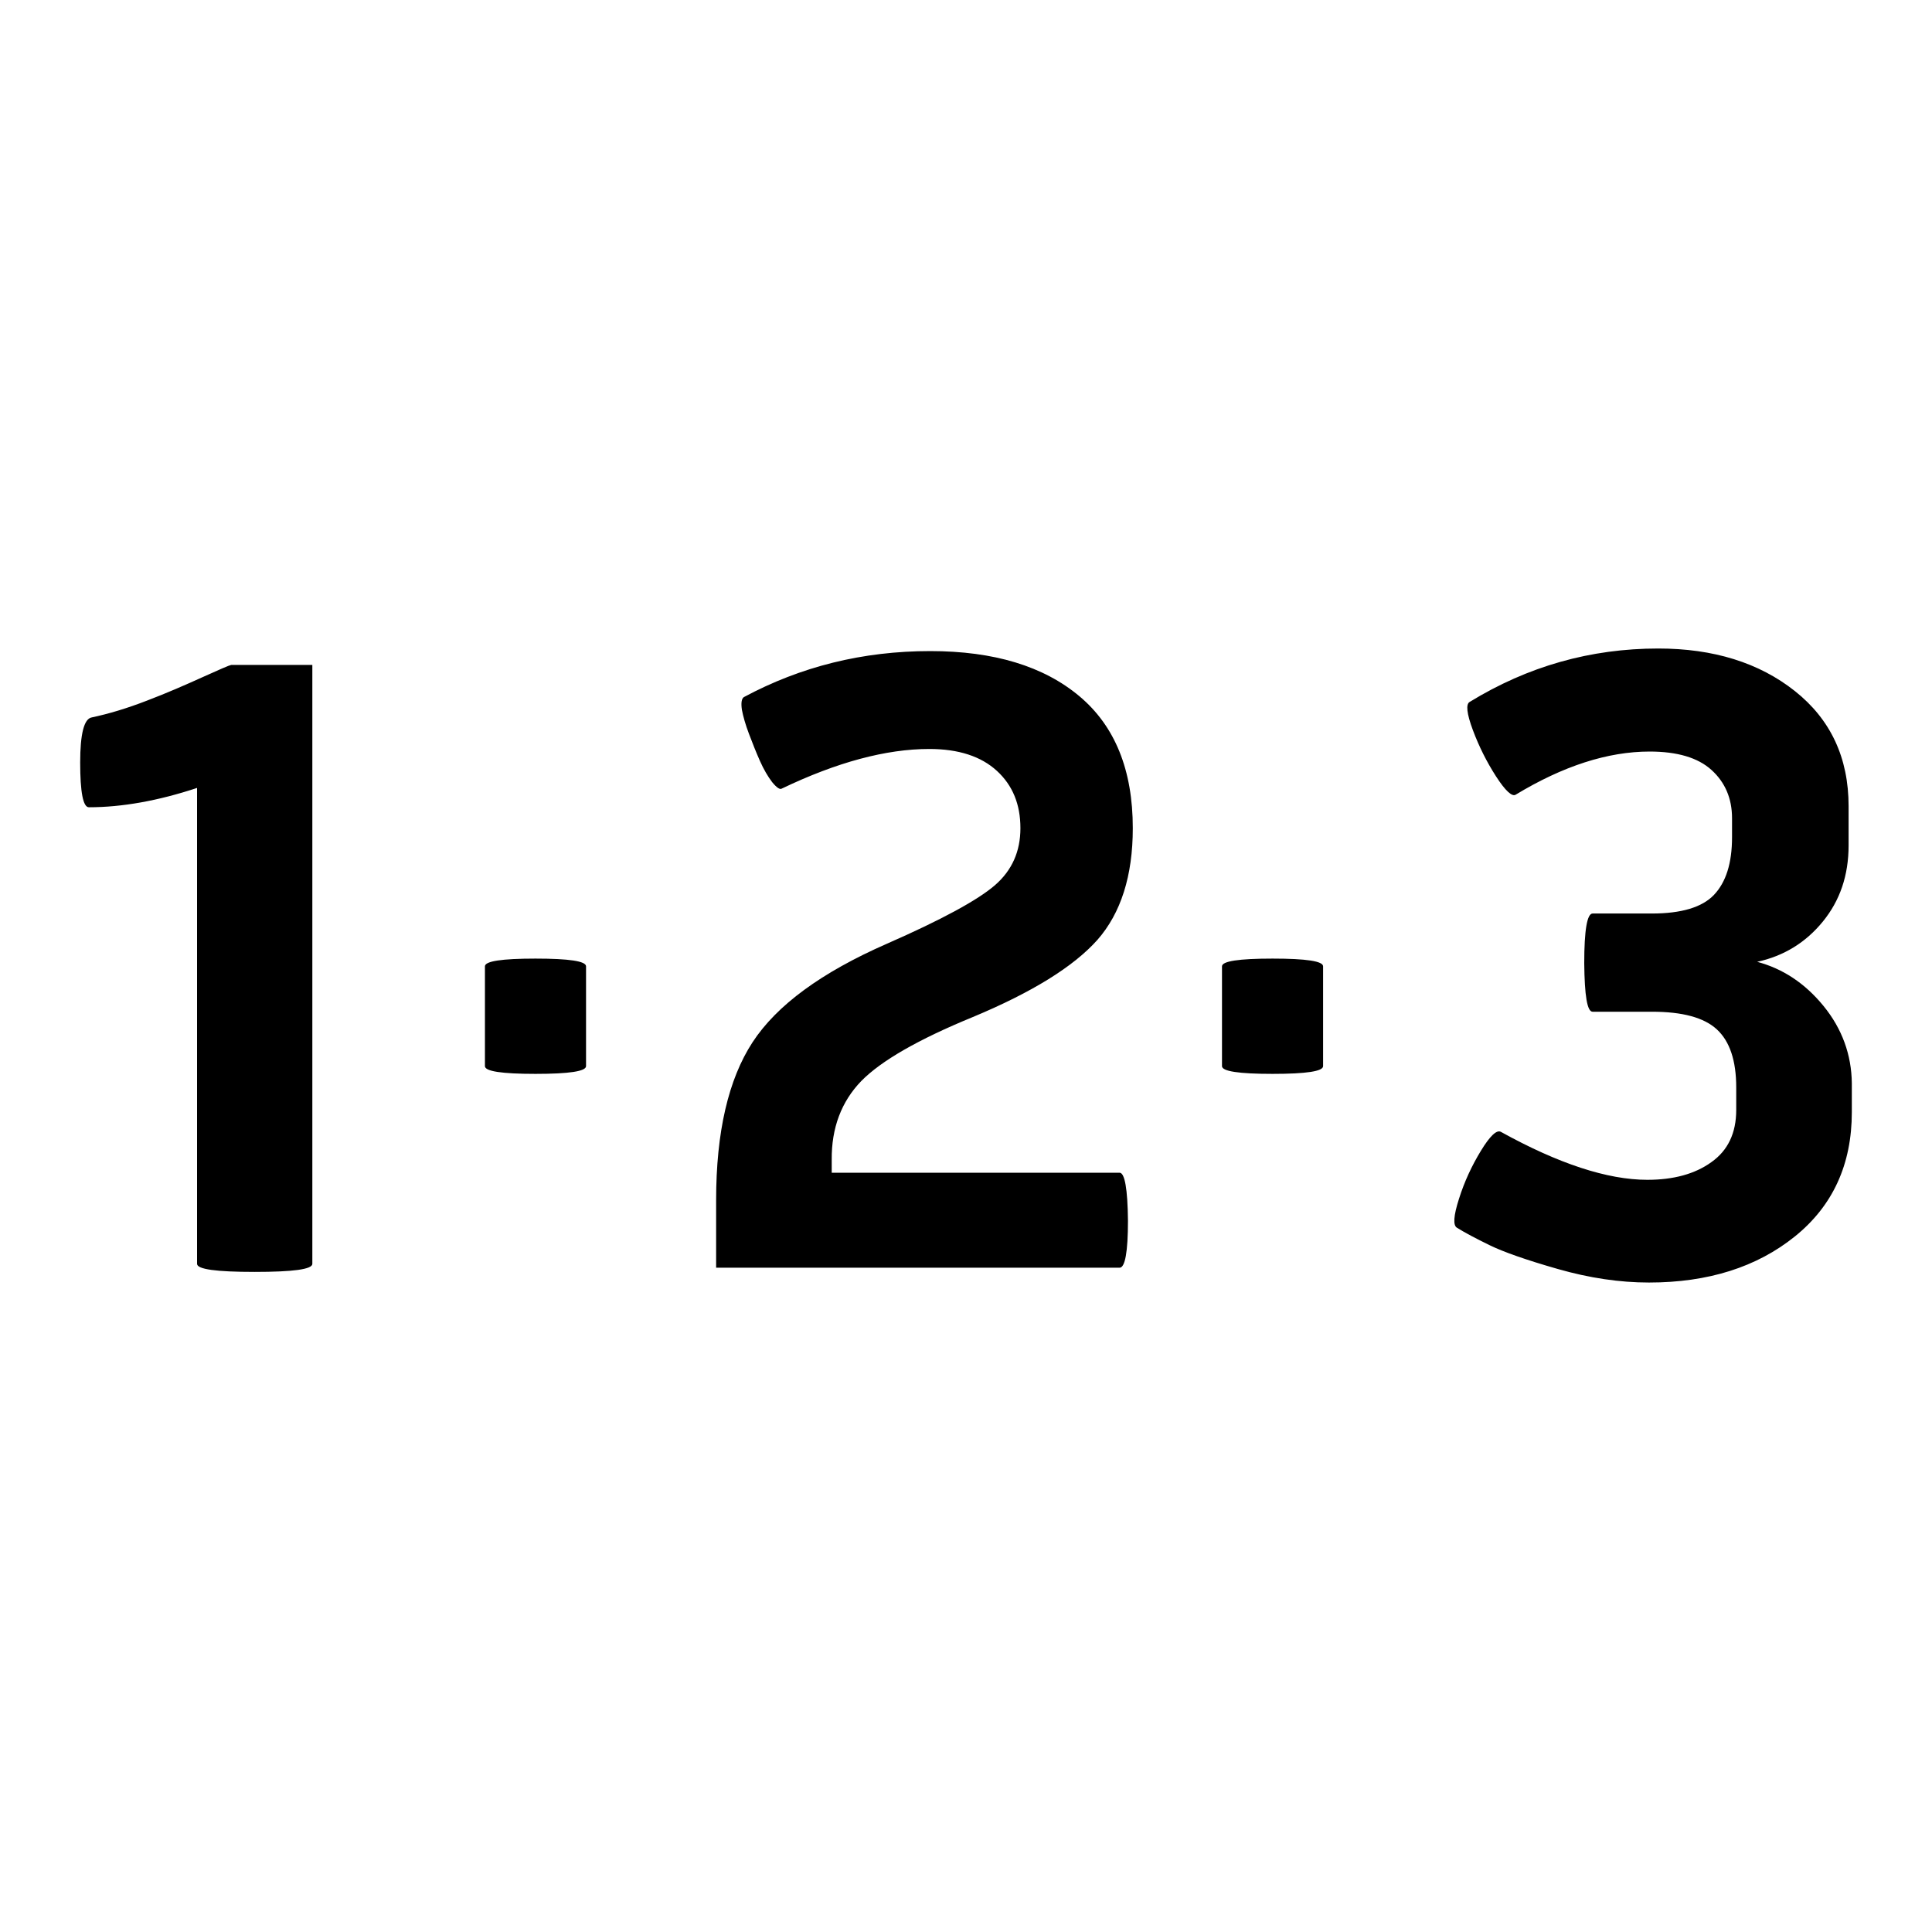 <?xml version="1.0" encoding="utf-8"?>
<!-- Generator: Adobe Illustrator 18.1.1, SVG Export Plug-In . SVG Version: 6.00 Build 0)  -->
<!DOCTYPE svg PUBLIC "-//W3C//DTD SVG 1.1//EN" "http://www.w3.org/Graphics/SVG/1.1/DTD/svg11.dtd">
<svg version="1.1" id="Layer_1" xmlns="http://www.w3.org/2000/svg" xmlns:xlink="http://www.w3.org/1999/xlink" x="0px" y="0px"
	 viewBox="0 0 600 600" enable-background="new 0 0 600 600" xml:space="preserve">
<g>
	<g>
		<path d="M62.9,210.3c-5.3,2.4-11,4.9-17.3,7.3c-6.2,2.4-11.9,4.1-17.1,5.2c-2.4,0.4-3.6,5.1-3.6,14c0,9.2,0.9,13.9,2.7,13.9
			c10.3,0,21.5-2,33.6-6v147.8c0,1.7,6,2.5,17.9,2.5c11.9,0,17.9-0.8,17.9-2.5v-186H71.8C71.2,206.6,68.2,207.9,62.9,210.3z
			 M166.3,297.7c-10.5,0-15.7,0.8-15.7,2.4v31c0,1.6,5.2,2.4,15.7,2.4c10.5,0,15.7-0.8,15.7-2.4v-31
			C182,298.5,176.8,297.7,166.3,297.7z M267.5,335.7c6.2-6.3,17.7-12.9,34.5-19.8c18.5-7.7,31.4-15.7,38.8-24
			c7.3-8.3,11-19.9,11-34.7c0-18-5.5-31.7-16.6-41c-11.1-9.3-26.5-14-46.3-14c-21,0-40.2,4.8-57.9,14.3c-0.7,0.5-0.9,1.8-0.6,3.9
			c0.4,2.1,1.1,4.6,2.2,7.5c1.1,2.9,2.2,5.7,3.4,8.4c1.2,2.7,2.5,4.9,3.8,6.6c1.4,1.7,2.4,2.4,3,2c17.1-8.2,32.4-12.3,45.8-12.3
			c9.1,0,16.1,2.3,21,6.8c4.9,4.5,7.3,10.4,7.3,17.8c0,7.2-2.6,13.1-7.9,17.7c-5.3,4.6-16.5,10.7-33.6,18.2
			c-20.3,8.9-34.2,19.1-41.7,30.6c-7.5,11.5-11.3,27.9-11.3,49v21h125.3c1.7,0,2.6-4.9,2.6-14.6c-0.1-9.9-1-14.9-2.6-14.9h-89.4v-4
			C258.2,350.3,261.3,342.1,267.5,335.7z M395.2,297.7c-10.5,0-15.7,0.8-15.7,2.4v31c0,1.6,5.2,2.4,15.7,2.4
			c10.5,0,15.7-0.8,15.7-2.4v-31C410.9,298.5,405.7,297.7,395.2,297.7z M566.3,312.4c-5.8-7.1-12.7-11.6-20.6-13.7
			c8.3-1.8,15.1-6,20.4-12.5c5.3-6.5,8-14.3,8-23.7v-12.1c0-15.1-5.6-27-16.7-35.8c-11.1-8.8-25.3-13.2-42.4-13.2
			c-21,0-40.5,5.5-58.6,16.6c-1.2,0.7-0.9,3.6,1,8.7c1.9,5.1,4.3,9.9,7.2,14.4c2.9,4.5,5,6.4,6.1,5.7c14.7-8.9,28.6-13.4,41.6-13.4
			c8.6,0,15,1.9,19.2,5.7c4.2,3.8,6.4,8.8,6.4,15v5.9c0,8.1-1.9,14-5.6,17.9c-3.7,3.9-10.2,5.8-19.3,5.8h-18.4
			c-1.7,0-2.6,5.1-2.6,15.4c0.1,10.1,0.9,15.1,2.6,15.1H513c9.5,0,16.2,1.8,20.2,5.5c4,3.7,6,9.7,6,18v7c0,7.2-2.6,12.6-7.7,16.2
			c-5.1,3.7-11.8,5.5-19.9,5.5c-12.4,0-27.6-5-45.5-14.9c-1.3-0.7-3.4,1.3-6.2,5.9c-2.8,4.6-5.1,9.5-6.8,14.9
			c-1.7,5.3-1.9,8.3-0.6,9c2.4,1.5,5.8,3.3,10.1,5.4c4.3,2.1,11.4,4.6,21.2,7.4c9.8,2.8,19.2,4.2,28.3,4.2
			c18.4,0,33.5-4.8,45.3-14.3c11.8-9.5,17.7-22.4,17.7-38.6v-9C575,327.6,572.1,319.5,566.3,312.4z"/>
	</g>
</g>
</svg>
